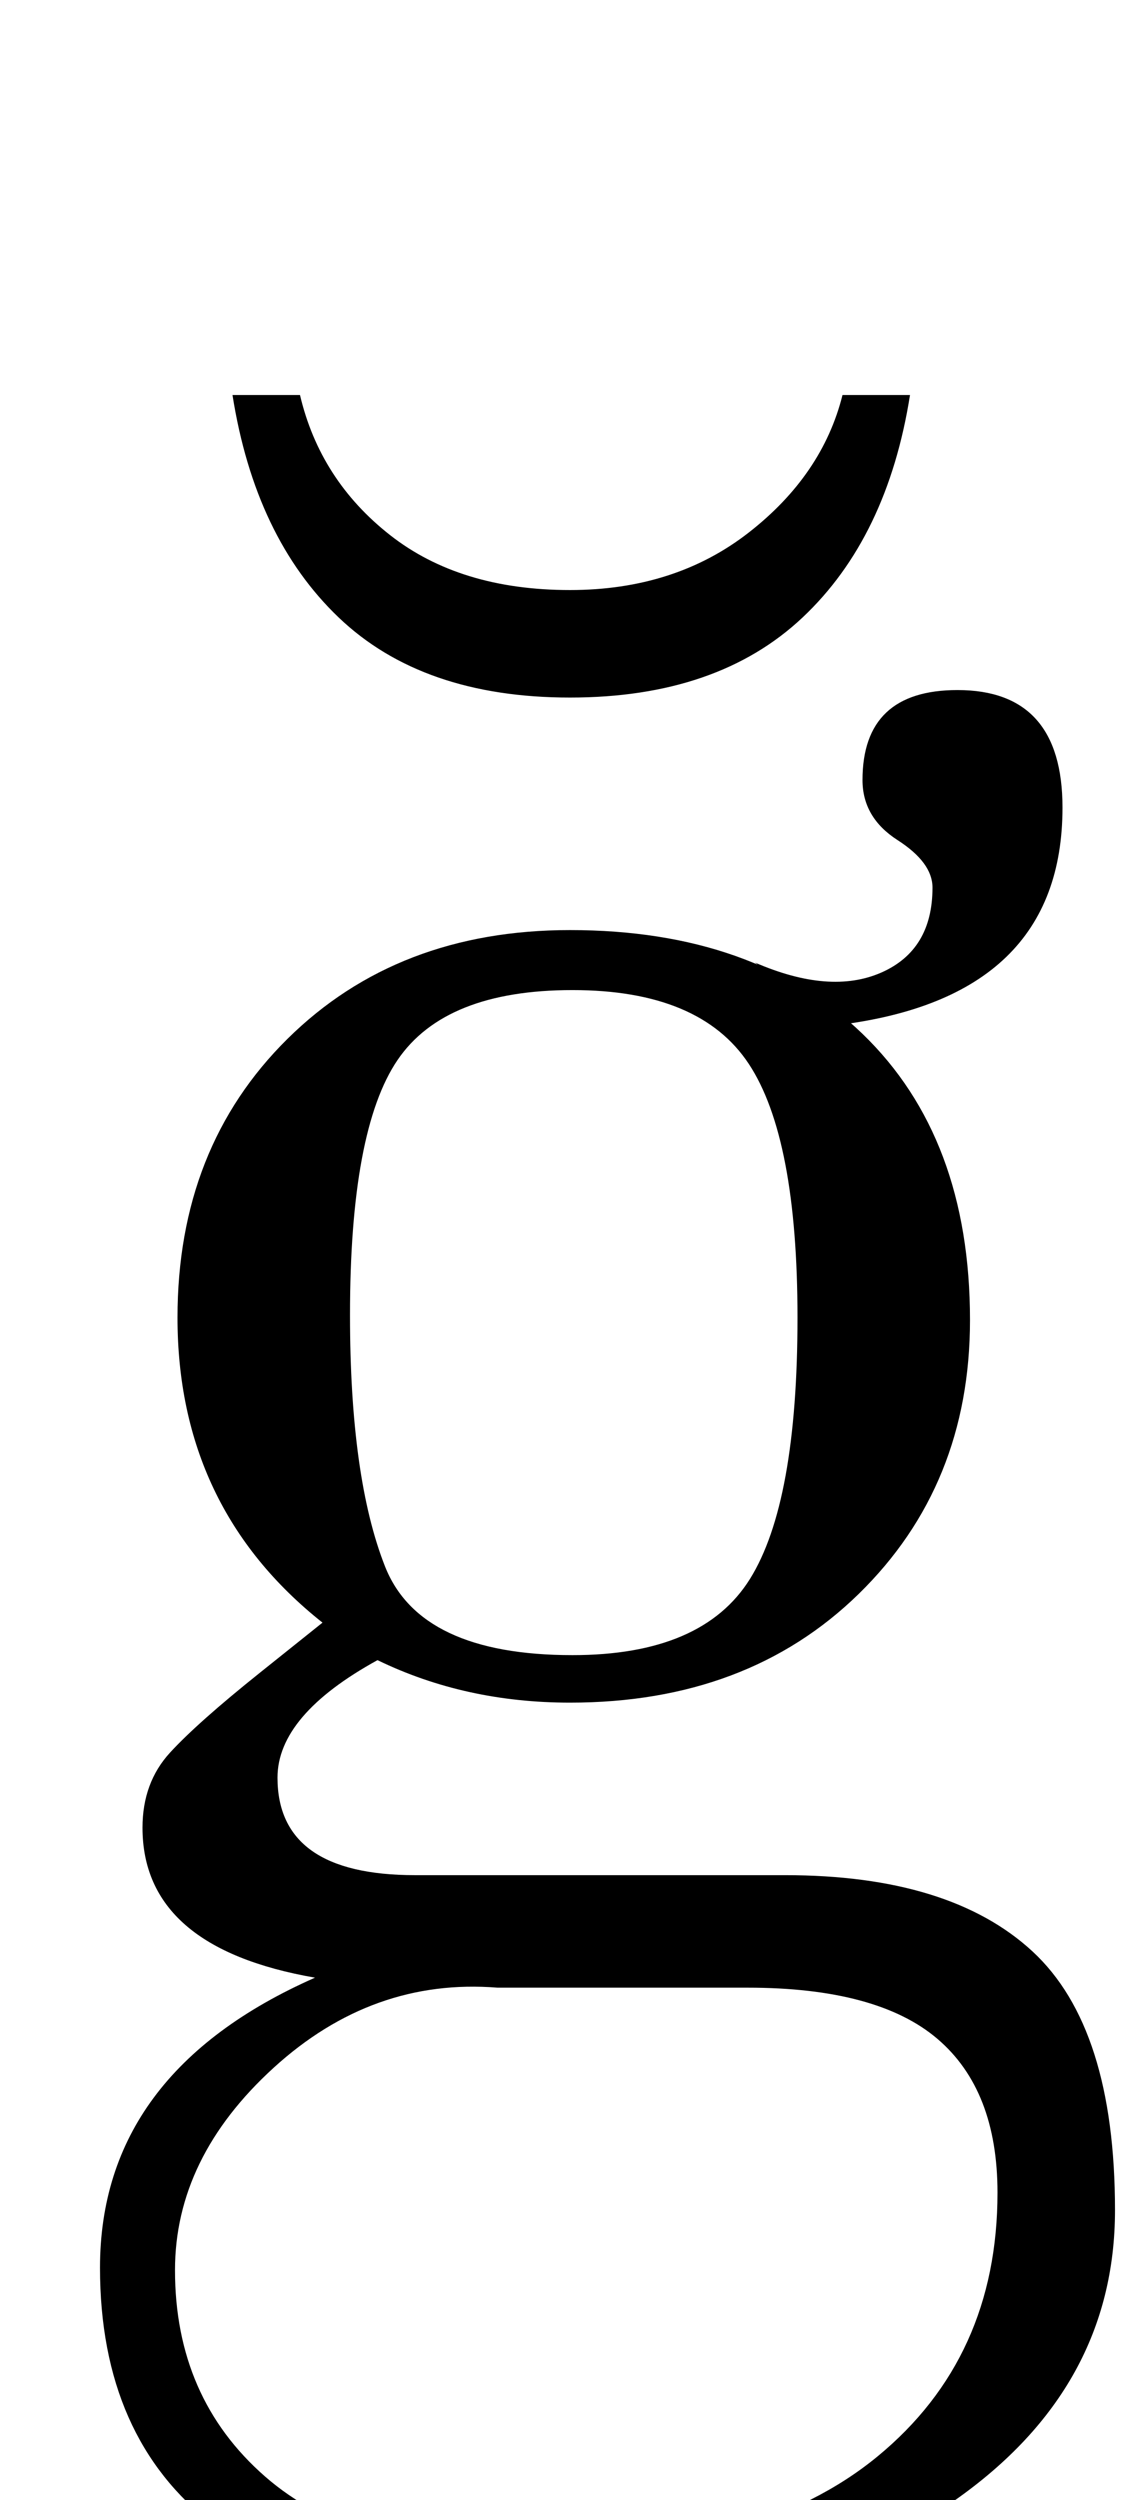 <?xml version="1.0" standalone="no"?>
<!DOCTYPE svg PUBLIC "-//W3C//DTD SVG 1.1//EN" "http://www.w3.org/Graphics/SVG/1.1/DTD/svg11.dtd" >
<svg xmlns="http://www.w3.org/2000/svg" xmlns:xlink="http://www.w3.org/1999/xlink" version="1.1" viewBox="-10 0 456 1000">
  <g transform="matrix(1 0 0 -1 0 800)">
   <path fill="currentColor"
d="M75.5 -210q-45.5 35 -45.5 103q0 78 86 116q-69 12 -69 60q0 18 11 30t36 32l25 20q-58 46 -58 122q0 68 44 111.5t113 43.5q74 0 117 -41.5t43 -114.5q0 -66 -44.5 -109.5t-115.5 -43.5q-42 0 -77 17q-40 -22 -40 -47q0 -39 55 -39h148q66 0 99 -30.5t33 -103.5
q0 -71 -64 -116t-166 -45q-85 0 -130.5 35zM341 -182.5q48 39.5 48 105.5q0 41 -24 61.5t-76 20.5h-100q-50 4 -89.5 -32t-39.5 -81q0 -51 36 -82.5t105 -31.5q92 0 140 39.5zM290 168.5q19 30.5 19 104.5q0 72 -19.5 101.5t-70.5 29.5t-70 -28t-19 -102q0 -65 14 -100.5
t75 -35.5q52 0 71 30.5zM342.5 411q20.5 9 20.5 34q0 10 -14 19t-14 24q0 36 38 36q42 0 42 -47q0 -76 -90 -87l-33 25q30 -13 50.5 -4zM125.5 553q-33.5 32 -42.5 89h27q8 -34 36 -56t72 -22q42 0 71.5 23t37.5 55h27q-9 -57 -43 -89t-93 -32t-92.5 32z" />
  </g>

</svg>
